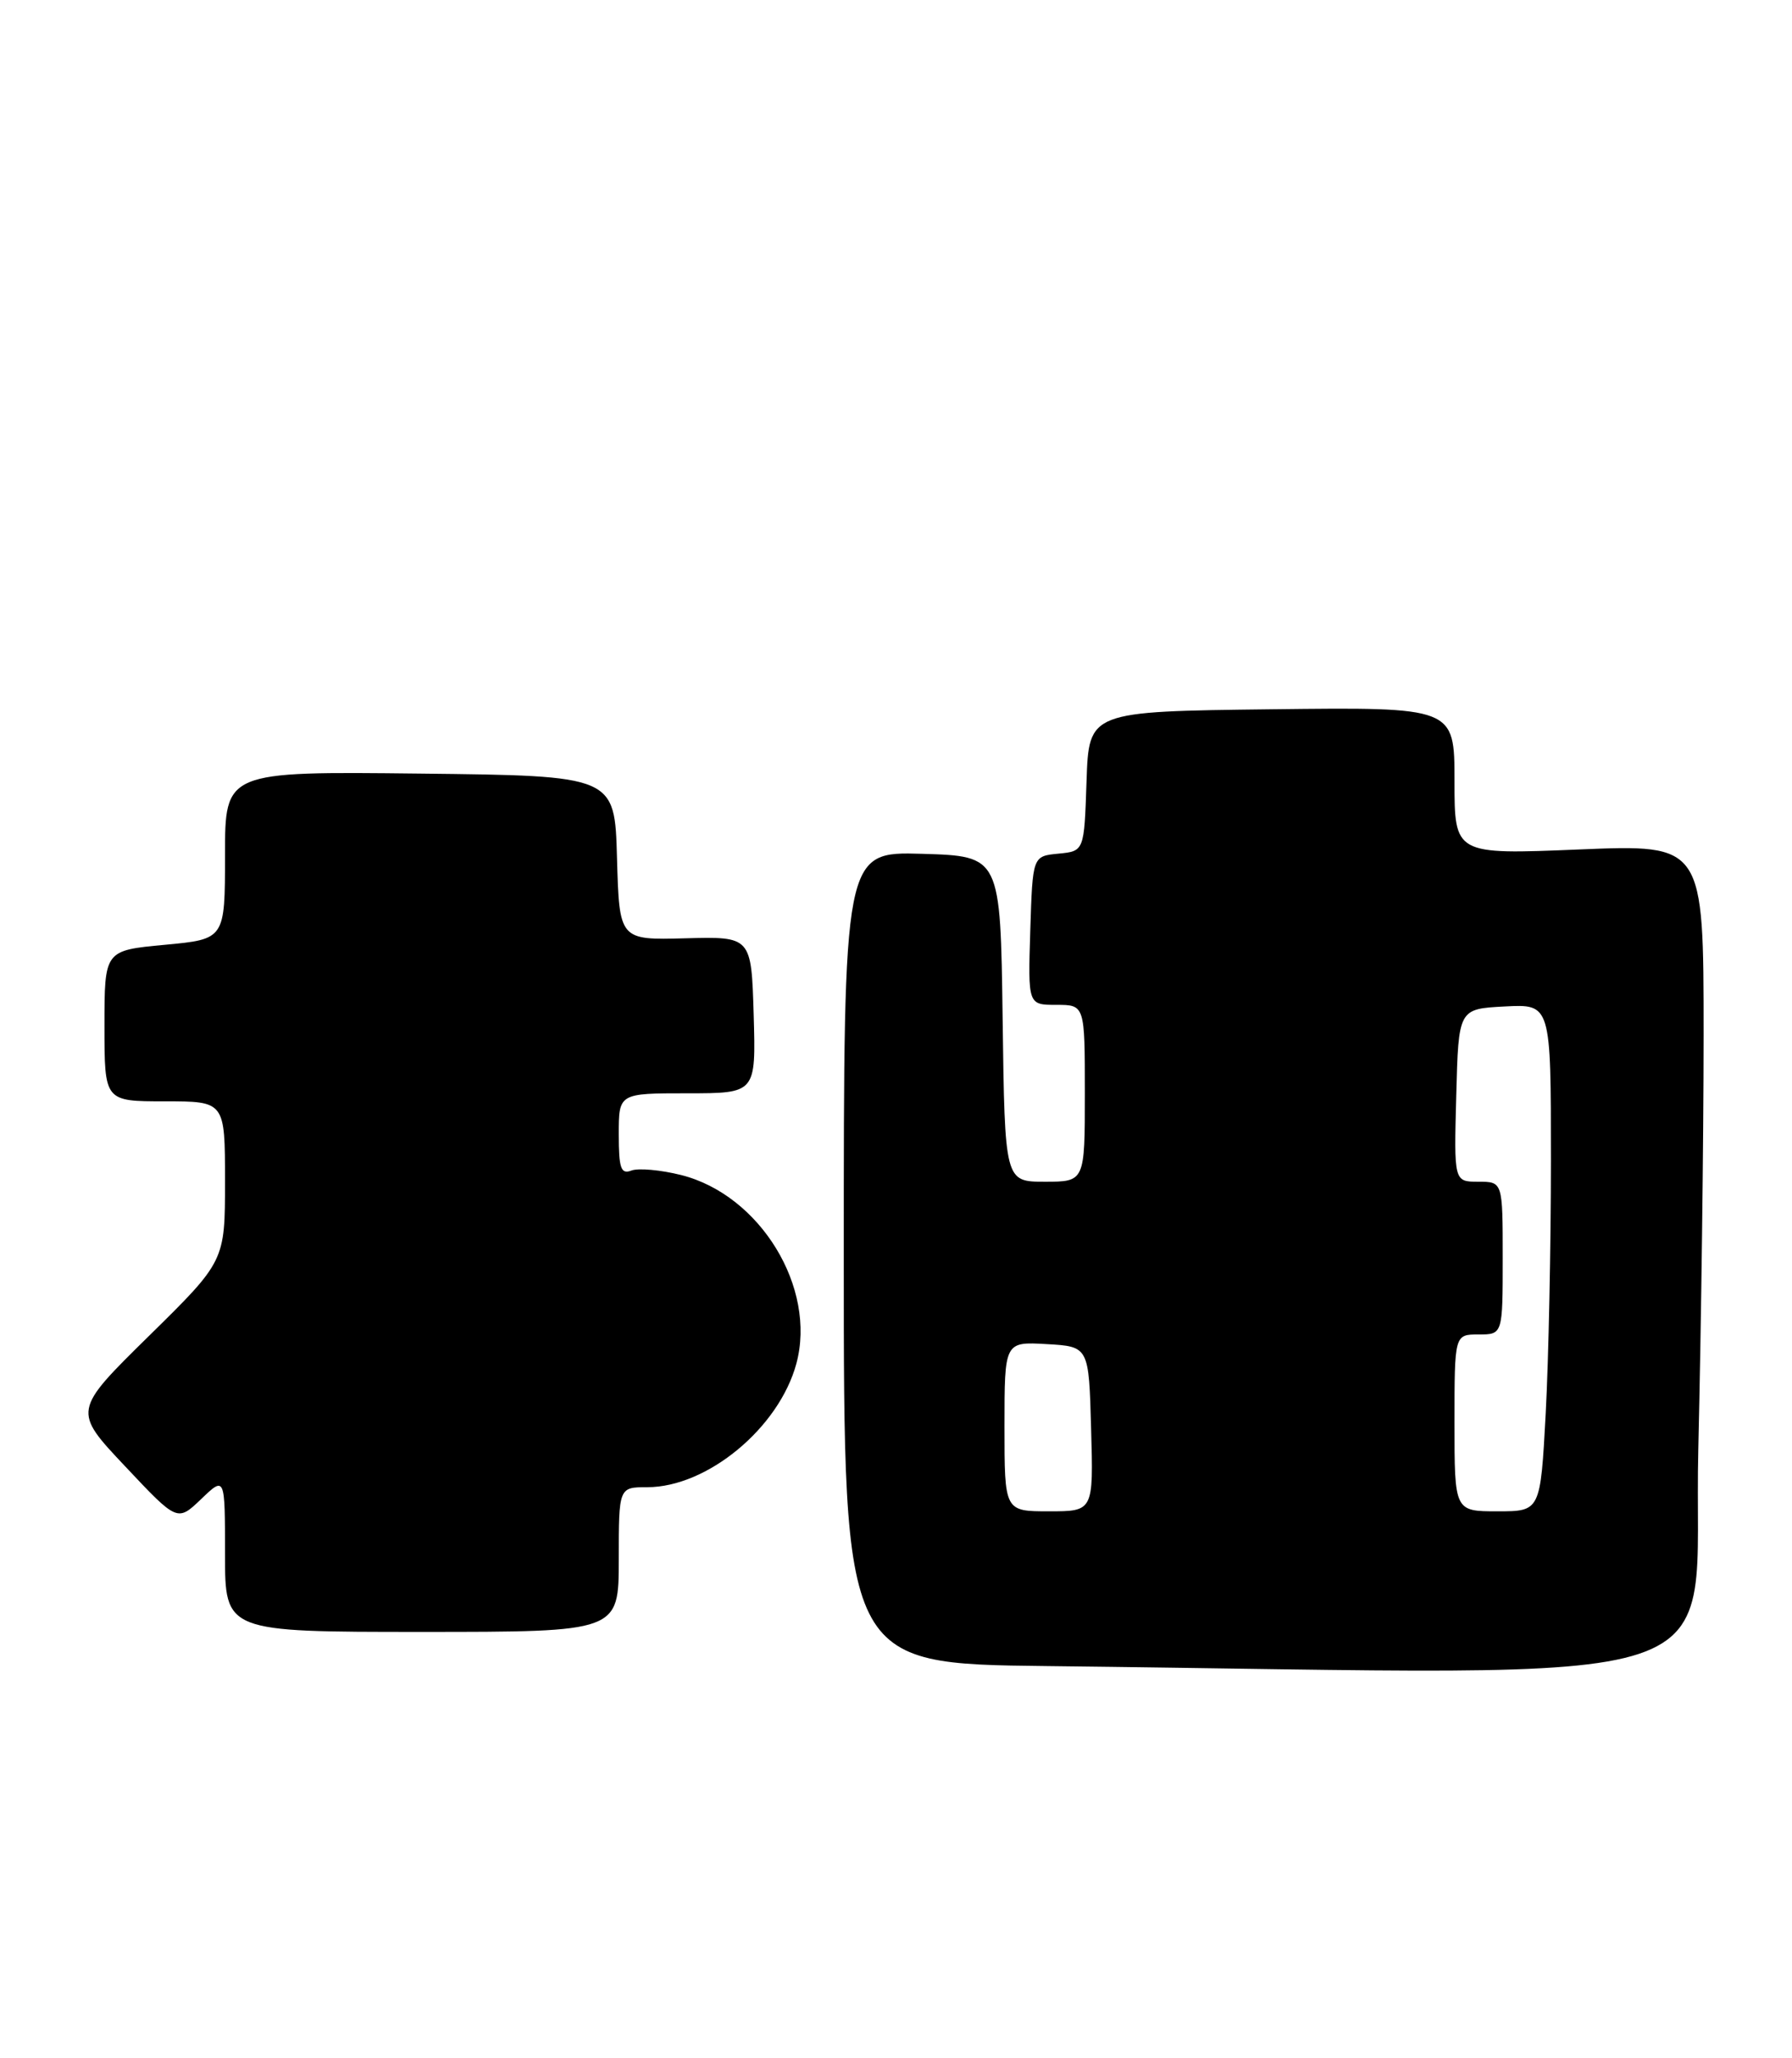 <?xml version="1.0" encoding="UTF-8" standalone="no"?>
<!DOCTYPE svg PUBLIC "-//W3C//DTD SVG 1.1//EN" "http://www.w3.org/Graphics/SVG/1.1/DTD/svg11.dtd" >
<svg xmlns="http://www.w3.org/2000/svg" xmlns:xlink="http://www.w3.org/1999/xlink" version="1.1" viewBox="0 0 223 256">
 <g >
 <path fill="currentColor"
d=" M 211.34 180.25 C 211.70 164.99 212.00 141.82 212.00 128.77 C 212.00 105.03 212.00 105.03 196.50 105.67 C 181.00 106.31 181.00 106.31 181.00 97.14 C 181.00 87.96 181.00 87.96 158.25 88.23 C 135.50 88.50 135.50 88.50 135.21 97.19 C 134.92 105.88 134.92 105.88 131.71 106.19 C 128.50 106.50 128.50 106.50 128.21 115.75 C 127.92 125.00 127.92 125.00 131.46 125.00 C 135.00 125.00 135.00 125.00 135.00 136.00 C 135.00 147.00 135.00 147.00 130.02 147.00 C 125.04 147.00 125.04 147.00 124.77 126.75 C 124.50 106.50 124.50 106.50 114.75 106.21 C 105.00 105.93 105.00 105.93 105.00 156.45 C 105.00 206.97 105.00 206.97 130.25 207.25 C 219.41 208.26 210.60 211.19 211.34 180.25 Z  M 77.00 194.00 C 77.00 185.00 77.00 185.00 80.54 185.00 C 88.02 185.00 96.94 177.62 99.10 169.63 C 101.65 160.19 94.60 148.65 84.77 146.17 C 82.22 145.53 79.44 145.28 78.57 145.61 C 77.27 146.11 77.00 145.34 77.00 141.11 C 77.00 136.00 77.00 136.00 85.54 136.00 C 94.07 136.00 94.07 136.00 93.79 126.25 C 93.50 116.50 93.50 116.50 85.28 116.72 C 77.07 116.94 77.07 116.94 76.78 106.72 C 76.50 96.50 76.50 96.50 52.25 96.23 C 28.00 95.96 28.00 95.96 28.00 106.40 C 28.00 116.83 28.00 116.83 20.50 117.53 C 13.00 118.23 13.00 118.23 13.00 127.62 C 13.00 137.00 13.00 137.00 20.50 137.00 C 28.00 137.00 28.00 137.00 28.00 146.94 C 28.00 156.88 28.00 156.88 18.53 166.19 C 9.06 175.50 9.06 175.50 15.57 182.40 C 22.07 189.31 22.07 189.31 25.04 186.47 C 28.00 183.63 28.00 183.63 28.00 193.31 C 28.00 203.00 28.00 203.00 52.50 203.00 C 77.00 203.00 77.00 203.00 77.00 194.00 Z  M 125.00 177.45 C 125.00 166.90 125.00 166.90 130.25 167.20 C 135.50 167.50 135.50 167.50 135.78 177.75 C 136.07 188.00 136.07 188.00 130.53 188.00 C 125.00 188.00 125.00 188.00 125.00 177.45 Z  M 181.00 177.00 C 181.00 166.00 181.00 166.00 184.00 166.00 C 187.00 166.00 187.00 166.00 187.00 156.50 C 187.00 147.00 187.00 147.00 183.97 147.00 C 180.93 147.00 180.93 147.00 181.22 136.25 C 181.50 125.50 181.50 125.50 187.25 125.20 C 193.00 124.90 193.00 124.90 193.00 144.29 C 193.00 154.96 192.71 169.16 192.35 175.84 C 191.69 188.00 191.69 188.00 186.35 188.00 C 181.00 188.00 181.00 188.00 181.00 177.00 Z "/>
</g>
</svg>